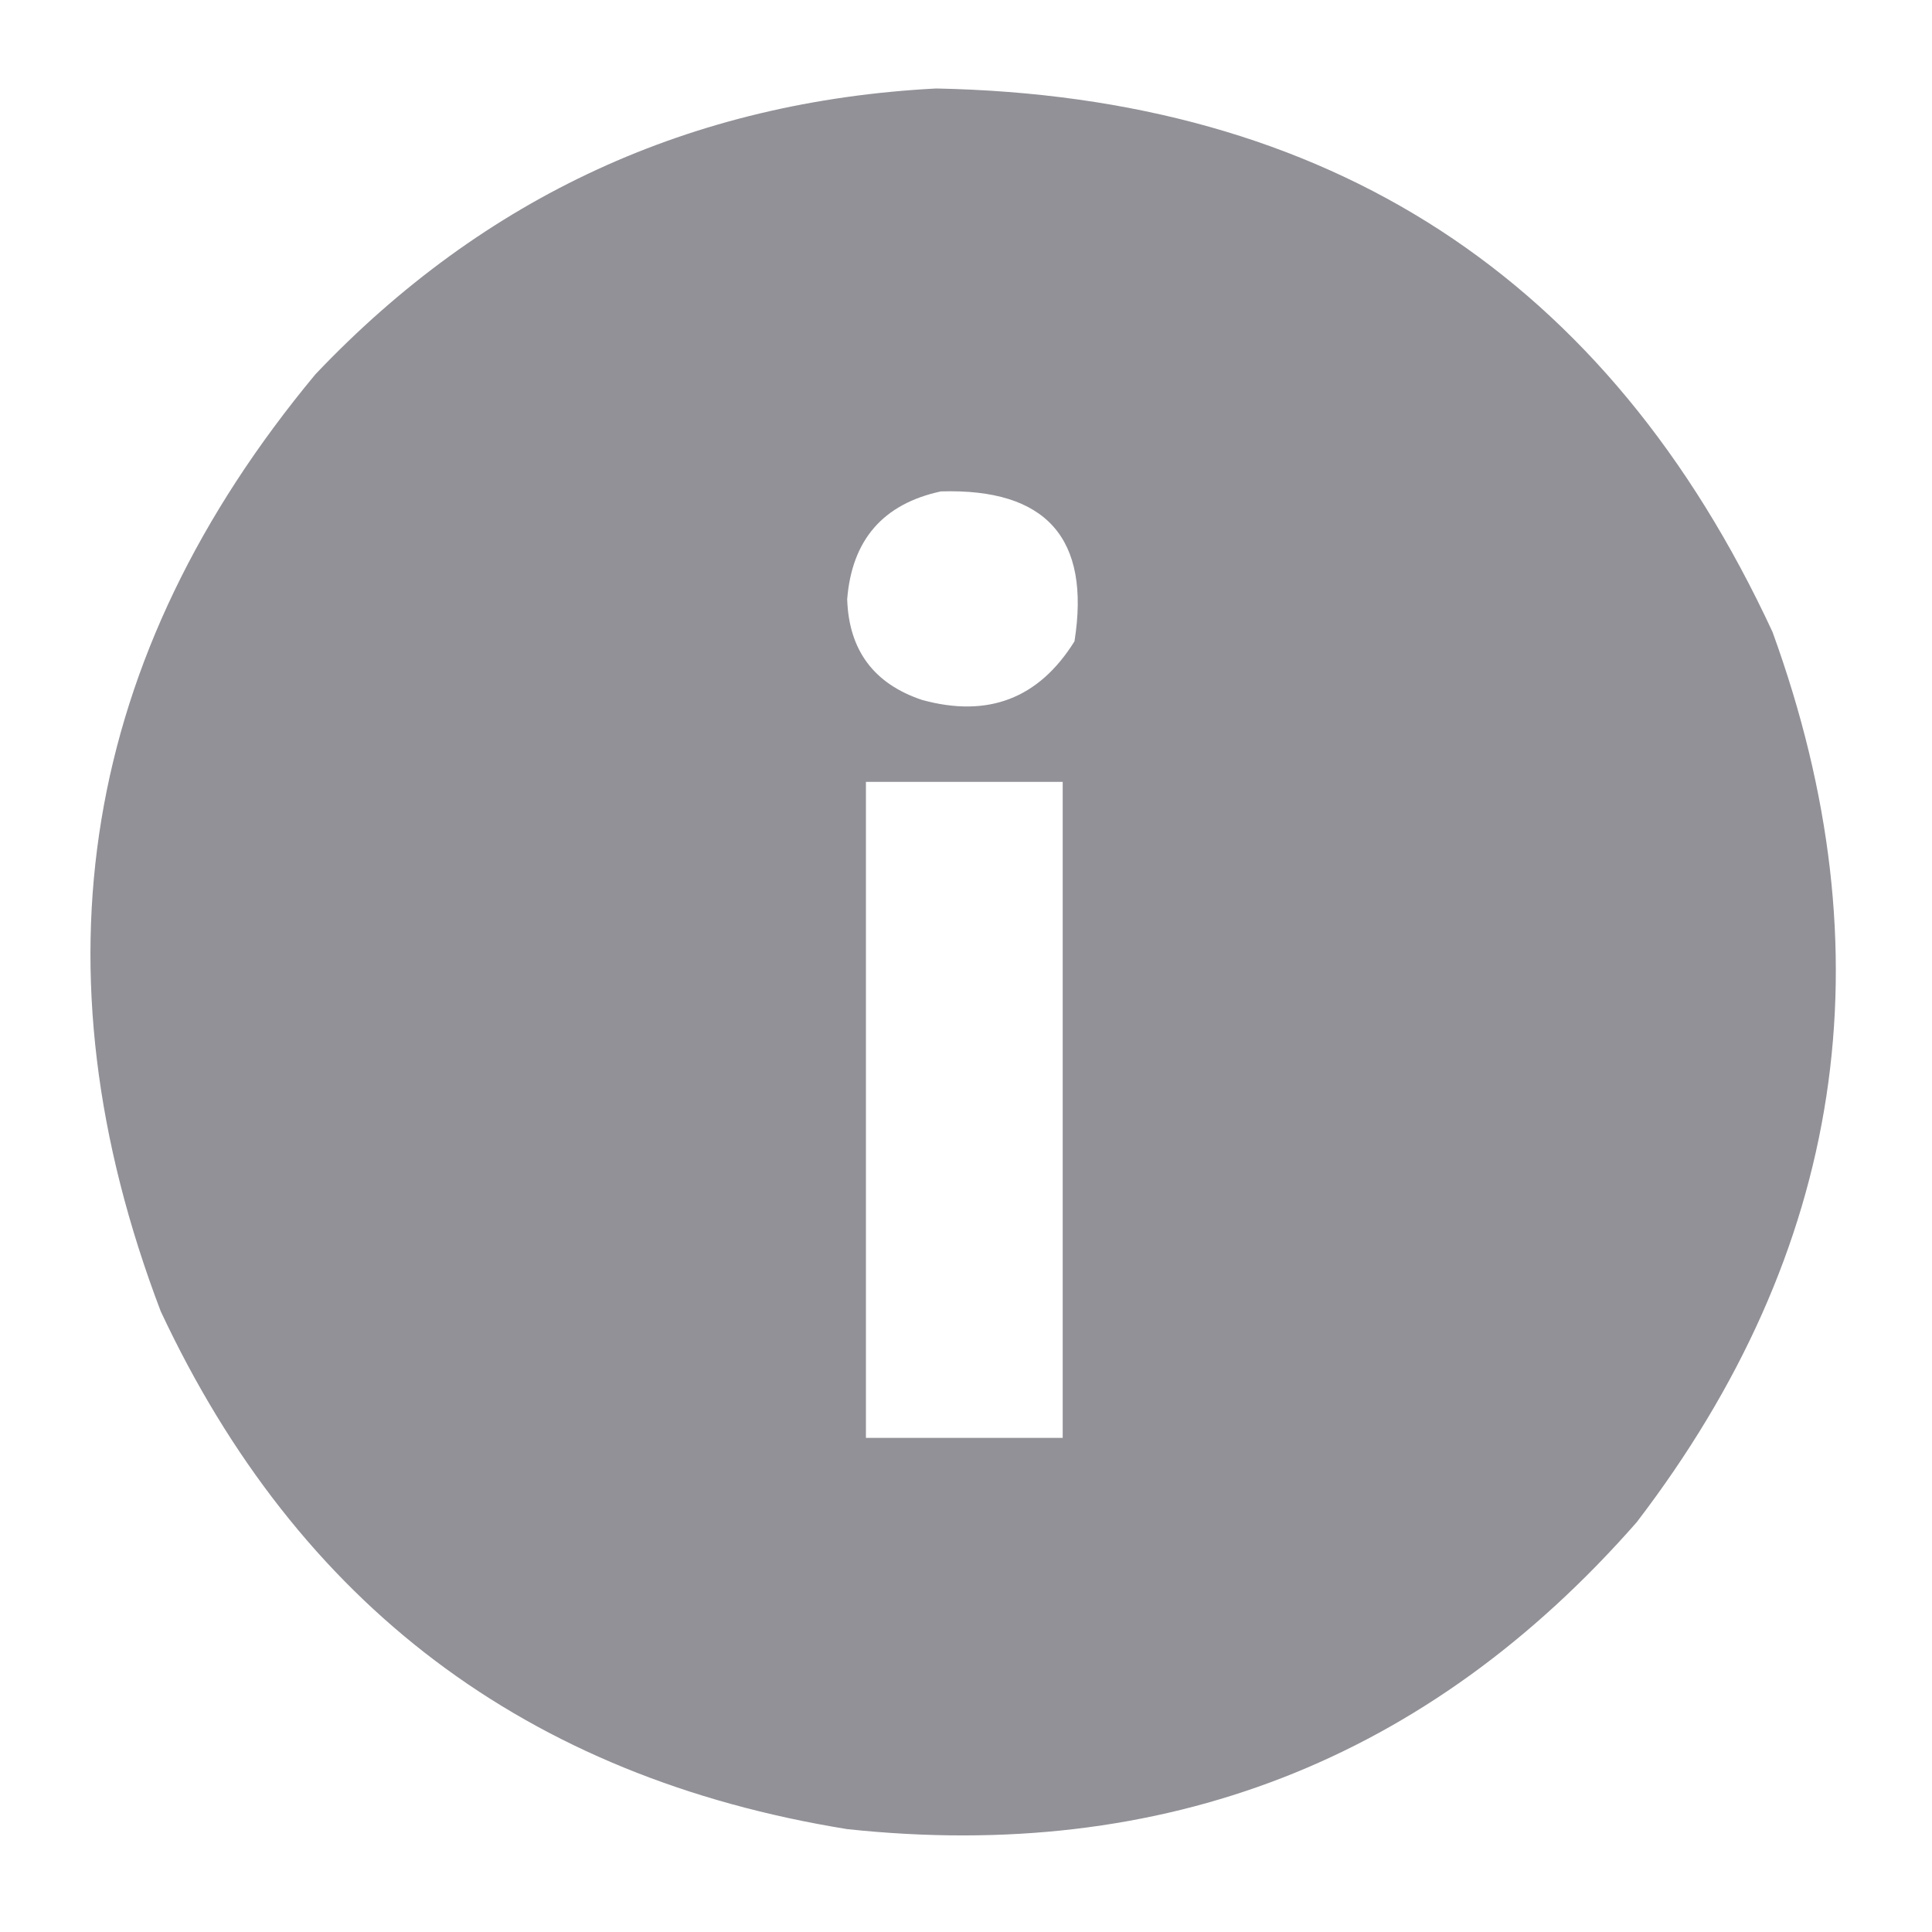 <svg width="20" height="20" viewBox="0 0 20 20" fill="none" xmlns="http://www.w3.org/2000/svg">
<path opacity="0.99" fill-rule="evenodd" clip-rule="evenodd" d="M9.692 0.916C13.76 0.997 16.646 2.872 18.349 6.542C19.561 9.878 19.092 12.95 16.943 15.758C14.778 18.226 12.053 19.285 8.77 18.935C5.454 18.399 3.086 16.613 1.664 13.575C0.311 10.022 0.845 6.788 3.265 3.875C5.012 2.034 7.155 1.048 9.692 0.916ZM9.74 5.087C10.831 5.054 11.292 5.572 11.123 6.639C10.754 7.231 10.229 7.433 9.546 7.246C9.046 7.079 8.787 6.731 8.77 6.203C8.819 5.588 9.142 5.216 9.74 5.087ZM8.964 8.094C9.643 8.094 10.322 8.094 11.001 8.094C11.001 10.358 11.001 12.621 11.001 14.885C10.322 14.885 9.643 14.885 8.964 14.885C8.964 12.621 8.964 10.358 8.964 8.094Z" fill="#242430" fill-opacity="0.502"/>
</svg>
